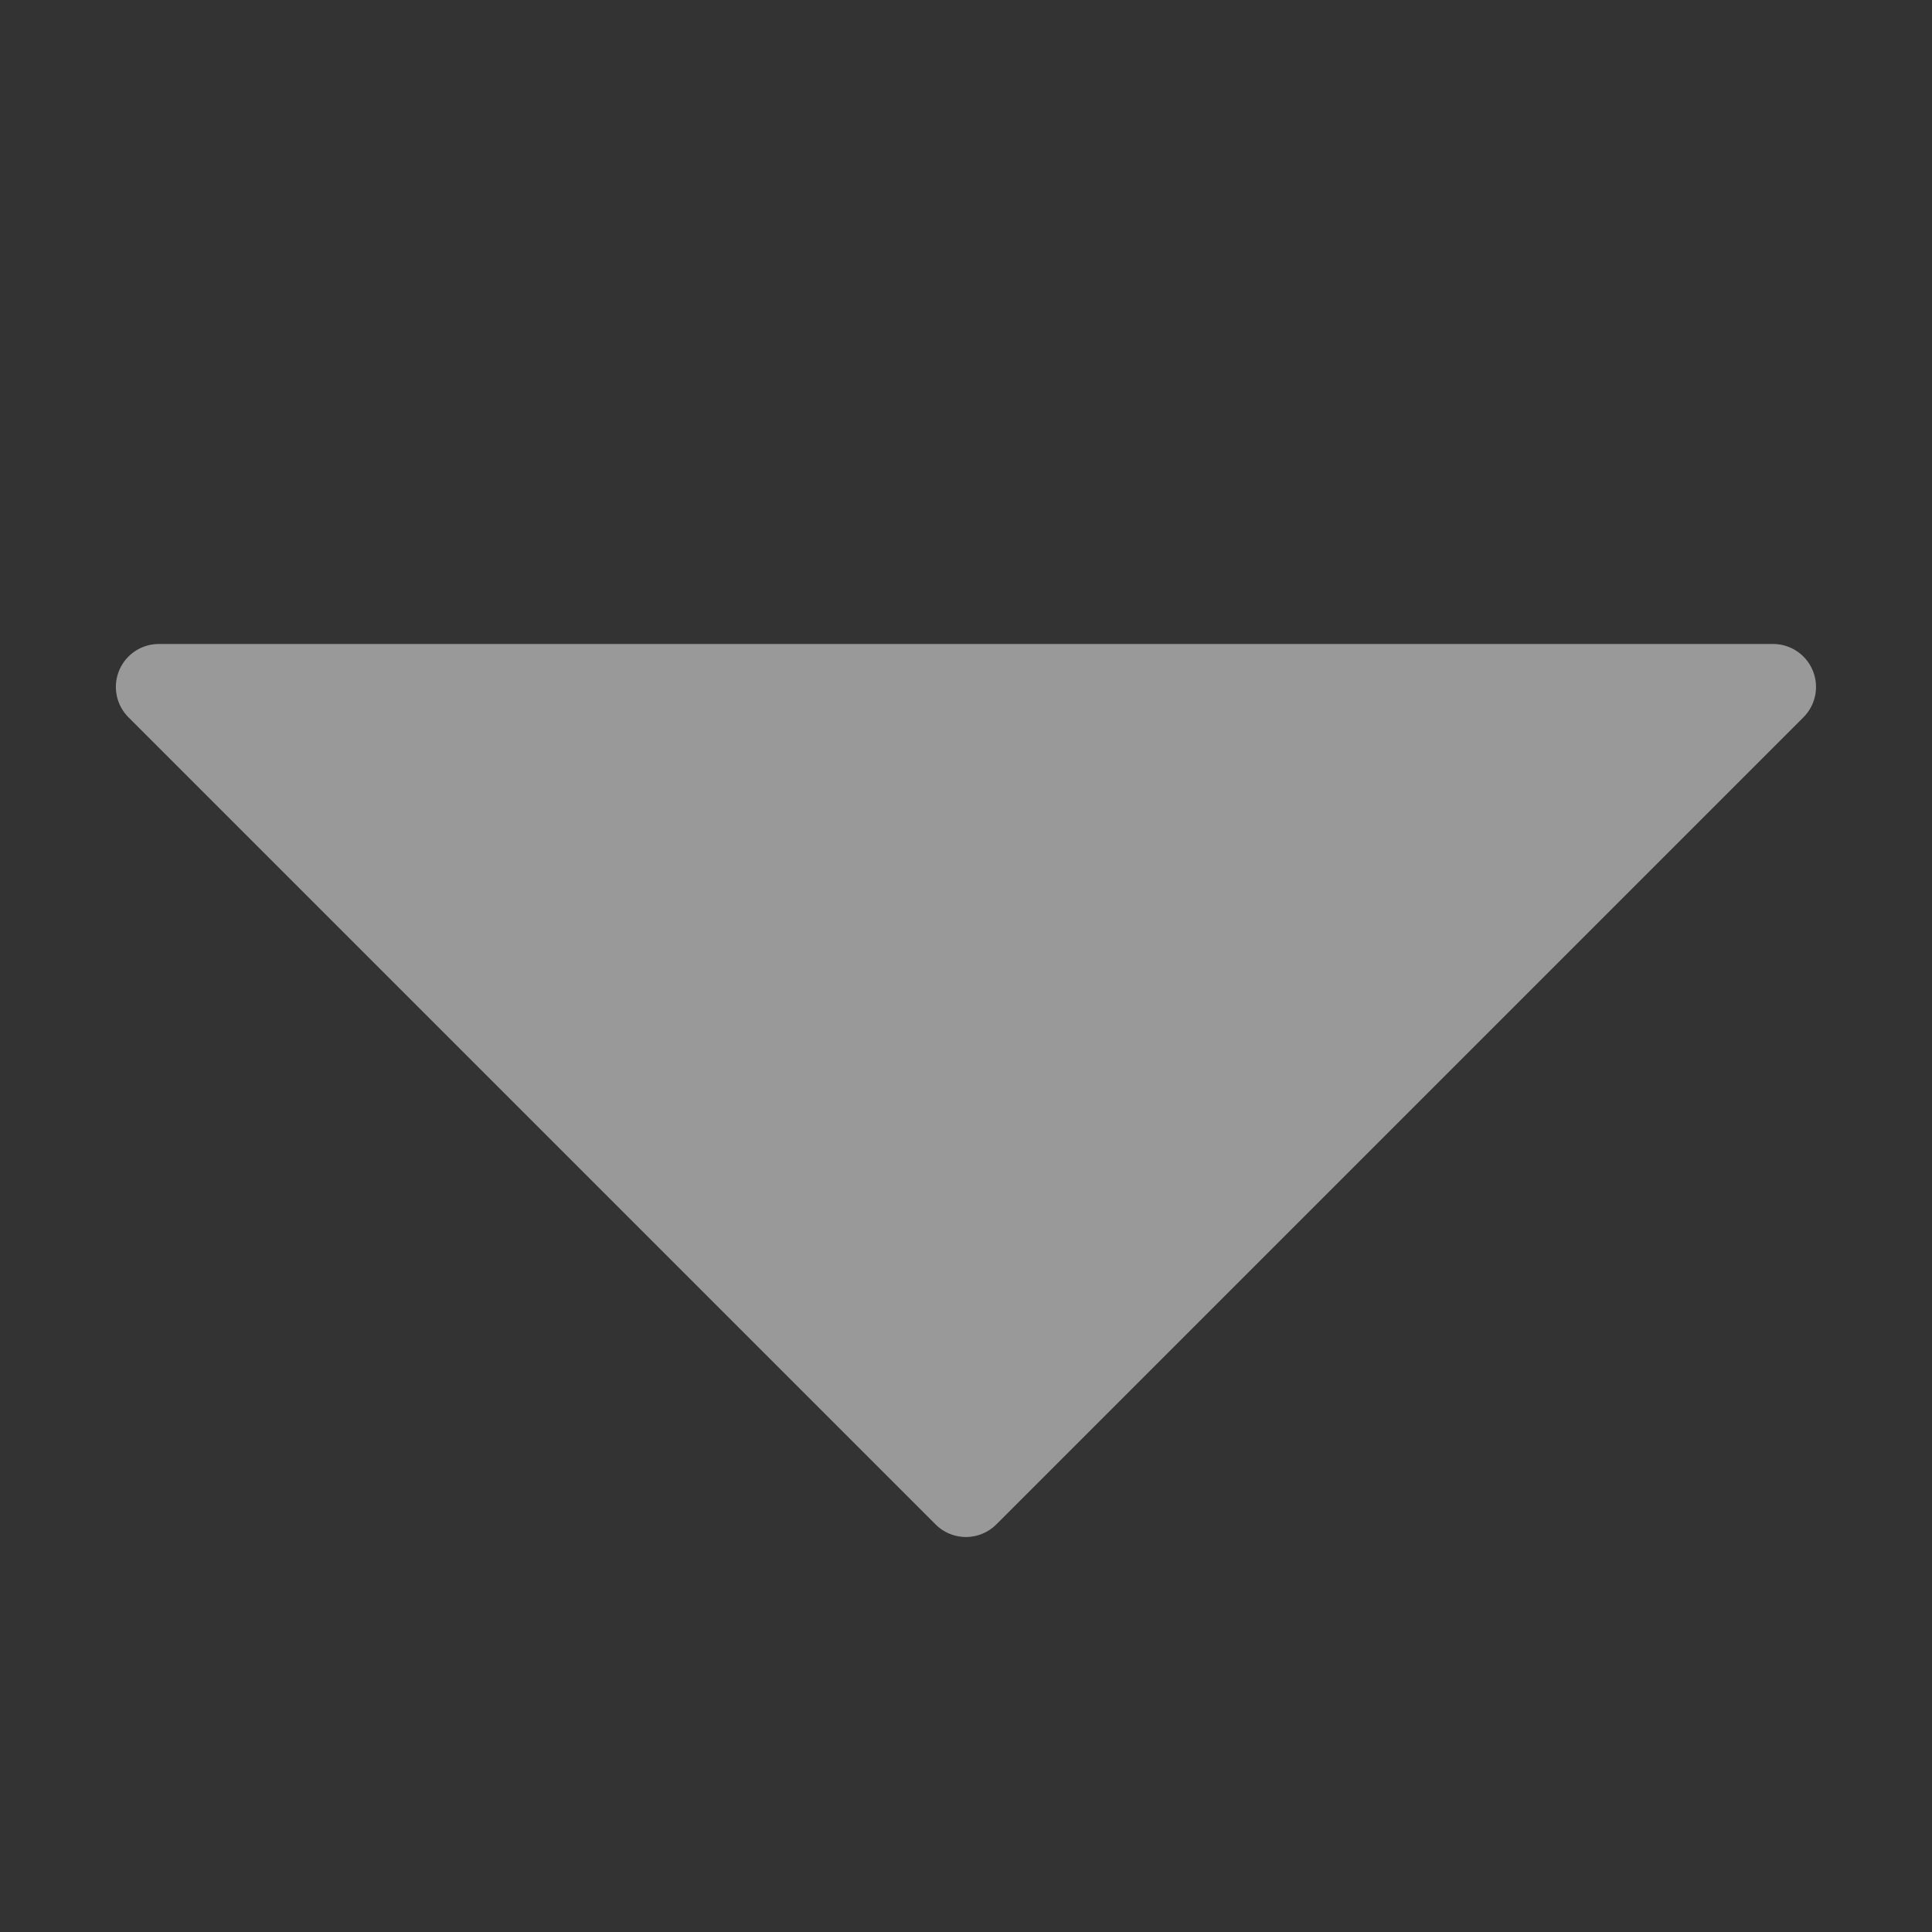 <svg xmlns="http://www.w3.org/2000/svg" width="18" height="18" viewBox="0 0 18 18">
    <rect x="0" y="0" width="18" height="18" fill="#333333" stroke="none"/>
    <path fill="#FFF" fill-rule="evenodd" d="M16.802 6.683l-7.52 7.52a.4.4 0 0 1-.565 0l-7.52-7.52A.4.4 0 0 1 1.48 6h15.04a.4.4 0 0 1 .282.683z" opacity=".5"/>
</svg>
